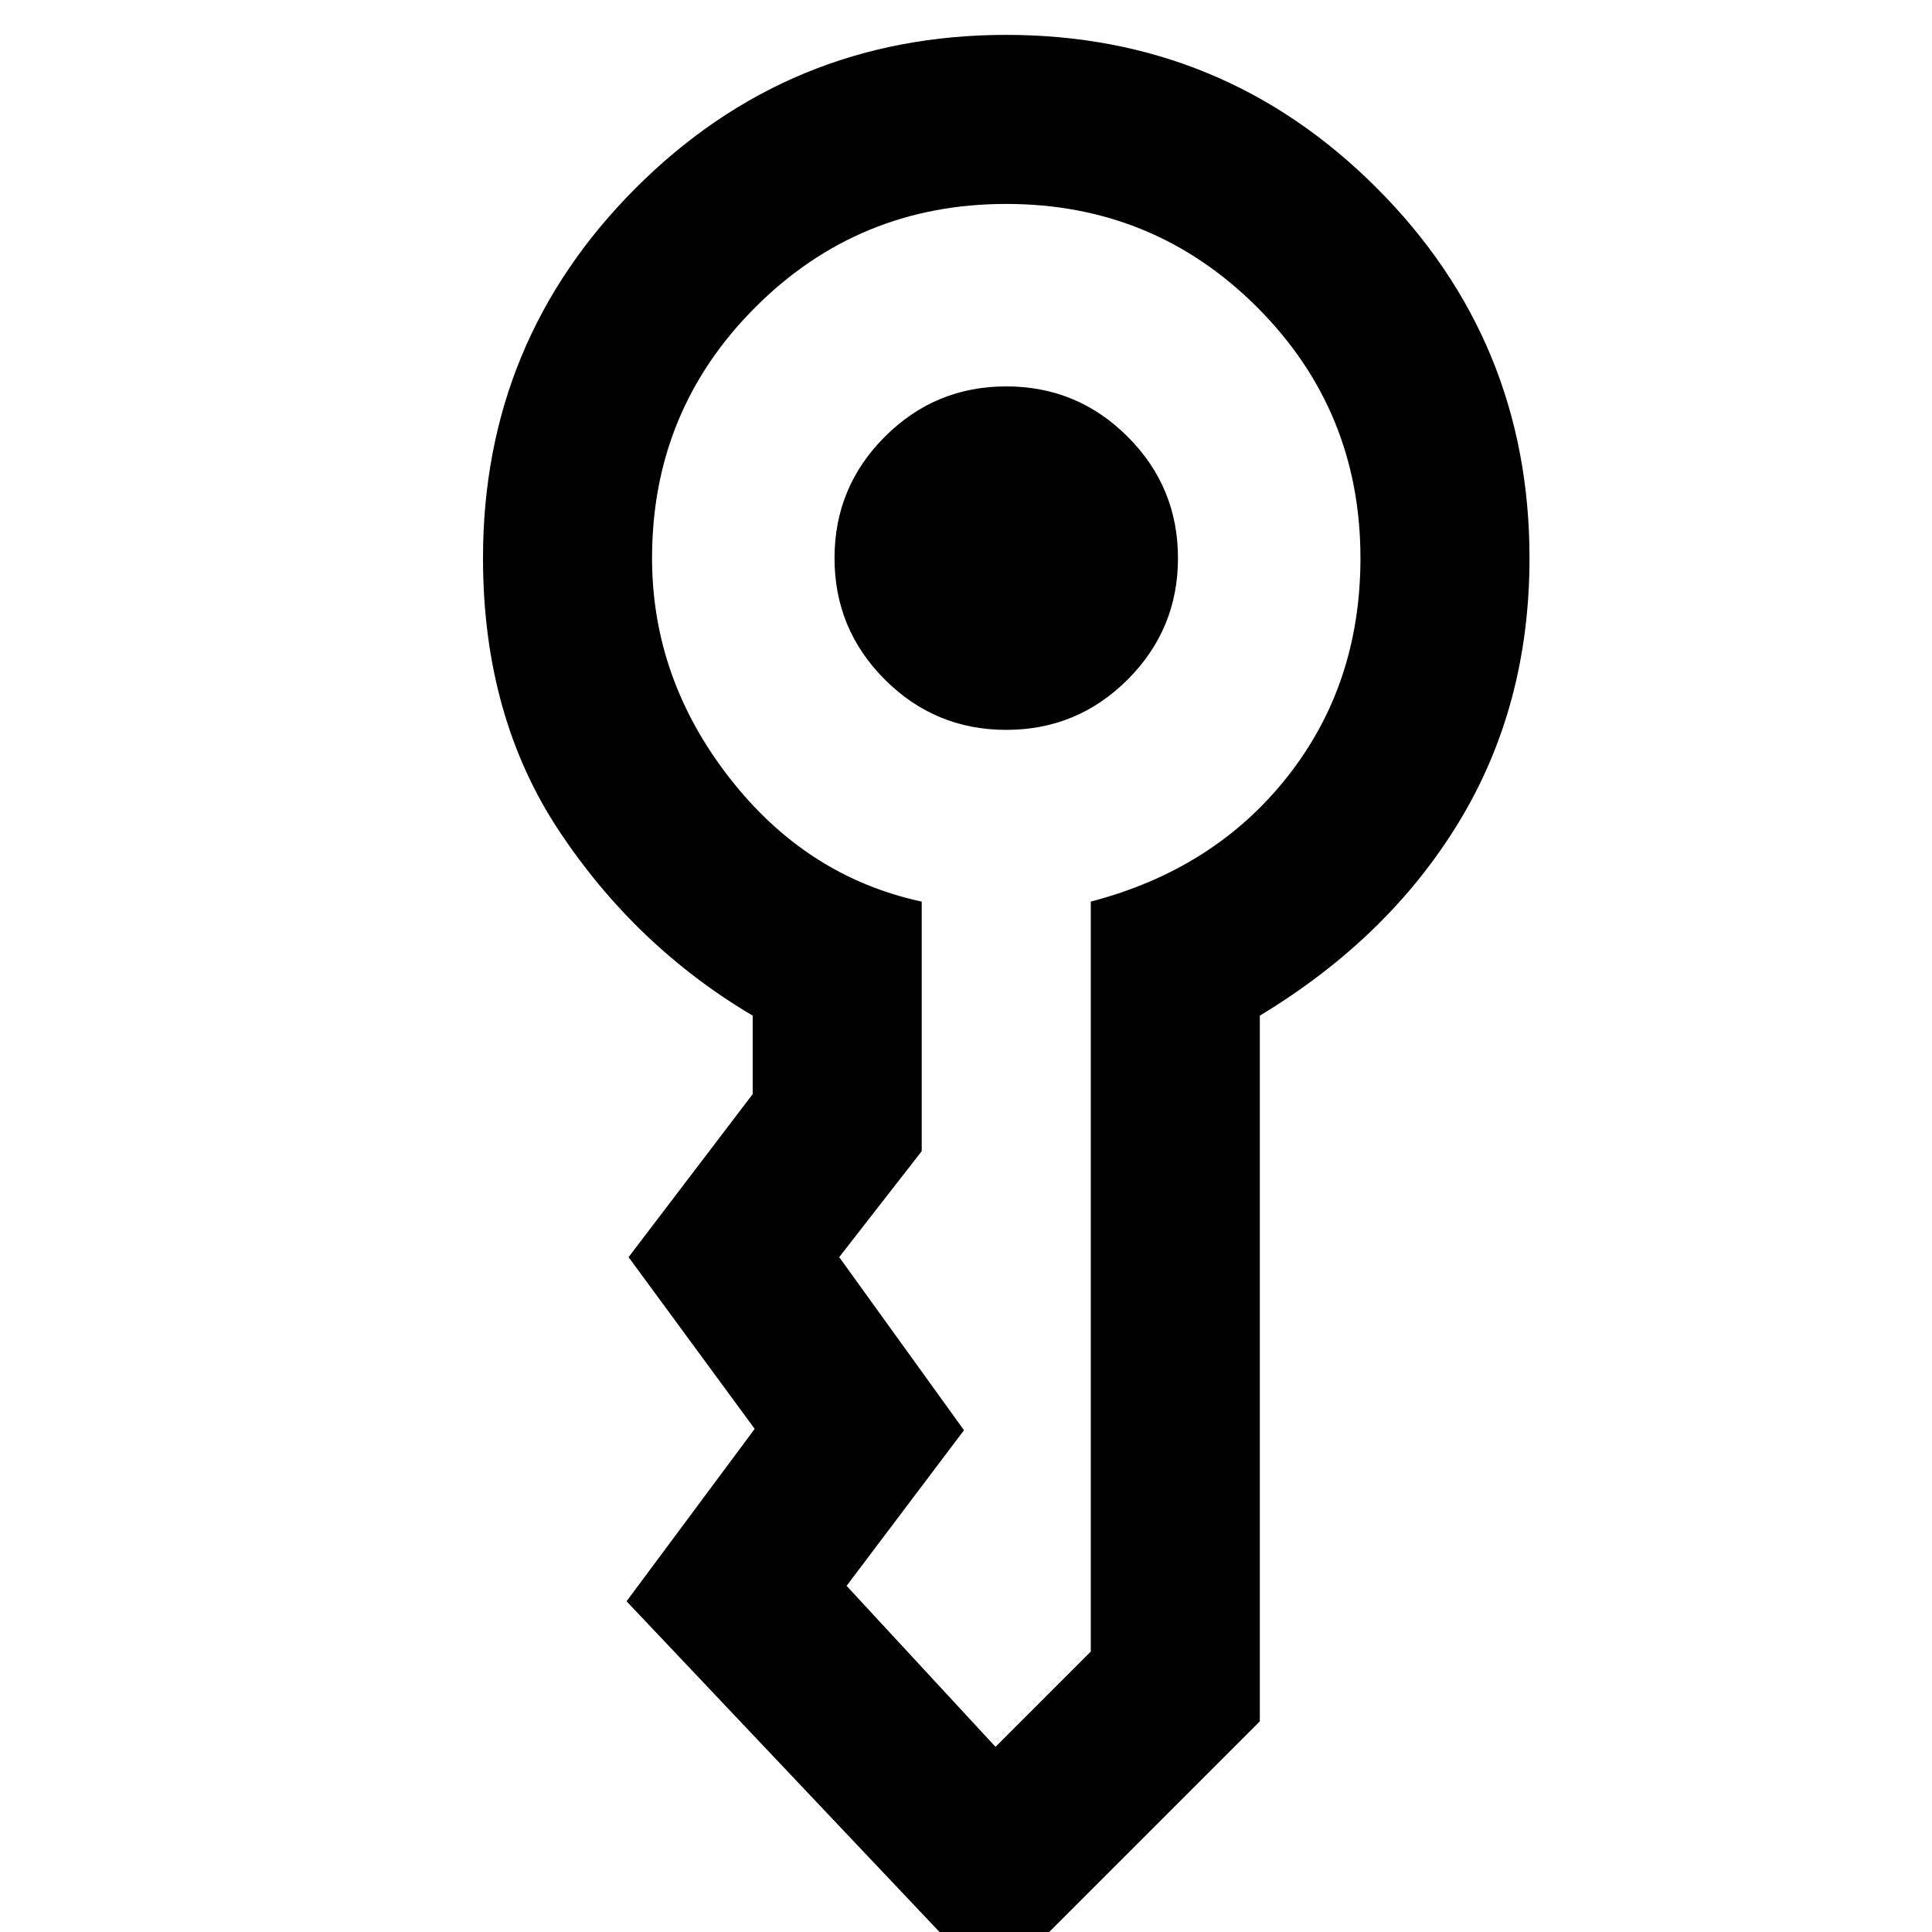 <svg xmlns="http://www.w3.org/2000/svg" height="40" viewBox="0 -960 960 960" width="40"><path d="M414.667-682.667q0-35.333 25-60.333T500-768q35.333 0 60.333 25t25 60.333q0 35.334-25 60.333-25 25-60.333 25t-60.333-25q-25-24.999-25-60.333ZM493.333 28 311.334-164.333 375.001-250l-62.667-85.333 61.667-81v-39Q316-489.667 278-546.833 240-604 240-682.667q0-108 76-183.999 76-76 184-76t184 76q76 75.999 76 183.999 0 73.334-35 131-35 57.667-99.001 96.334v350.666L493.333 28ZM324-682.667q0 59.667 38.333 109.001Q400.666-524.333 458-512v124l-41 52.667 62 86L420.666-172l74.001 80L542-139.332V-512q61.334-16 97.667-62T676-682.667q0-73.333-51.333-124.667Q573.333-858.667 500-858.667t-124.667 51.333Q324-756 324-682.667Z"/></svg>